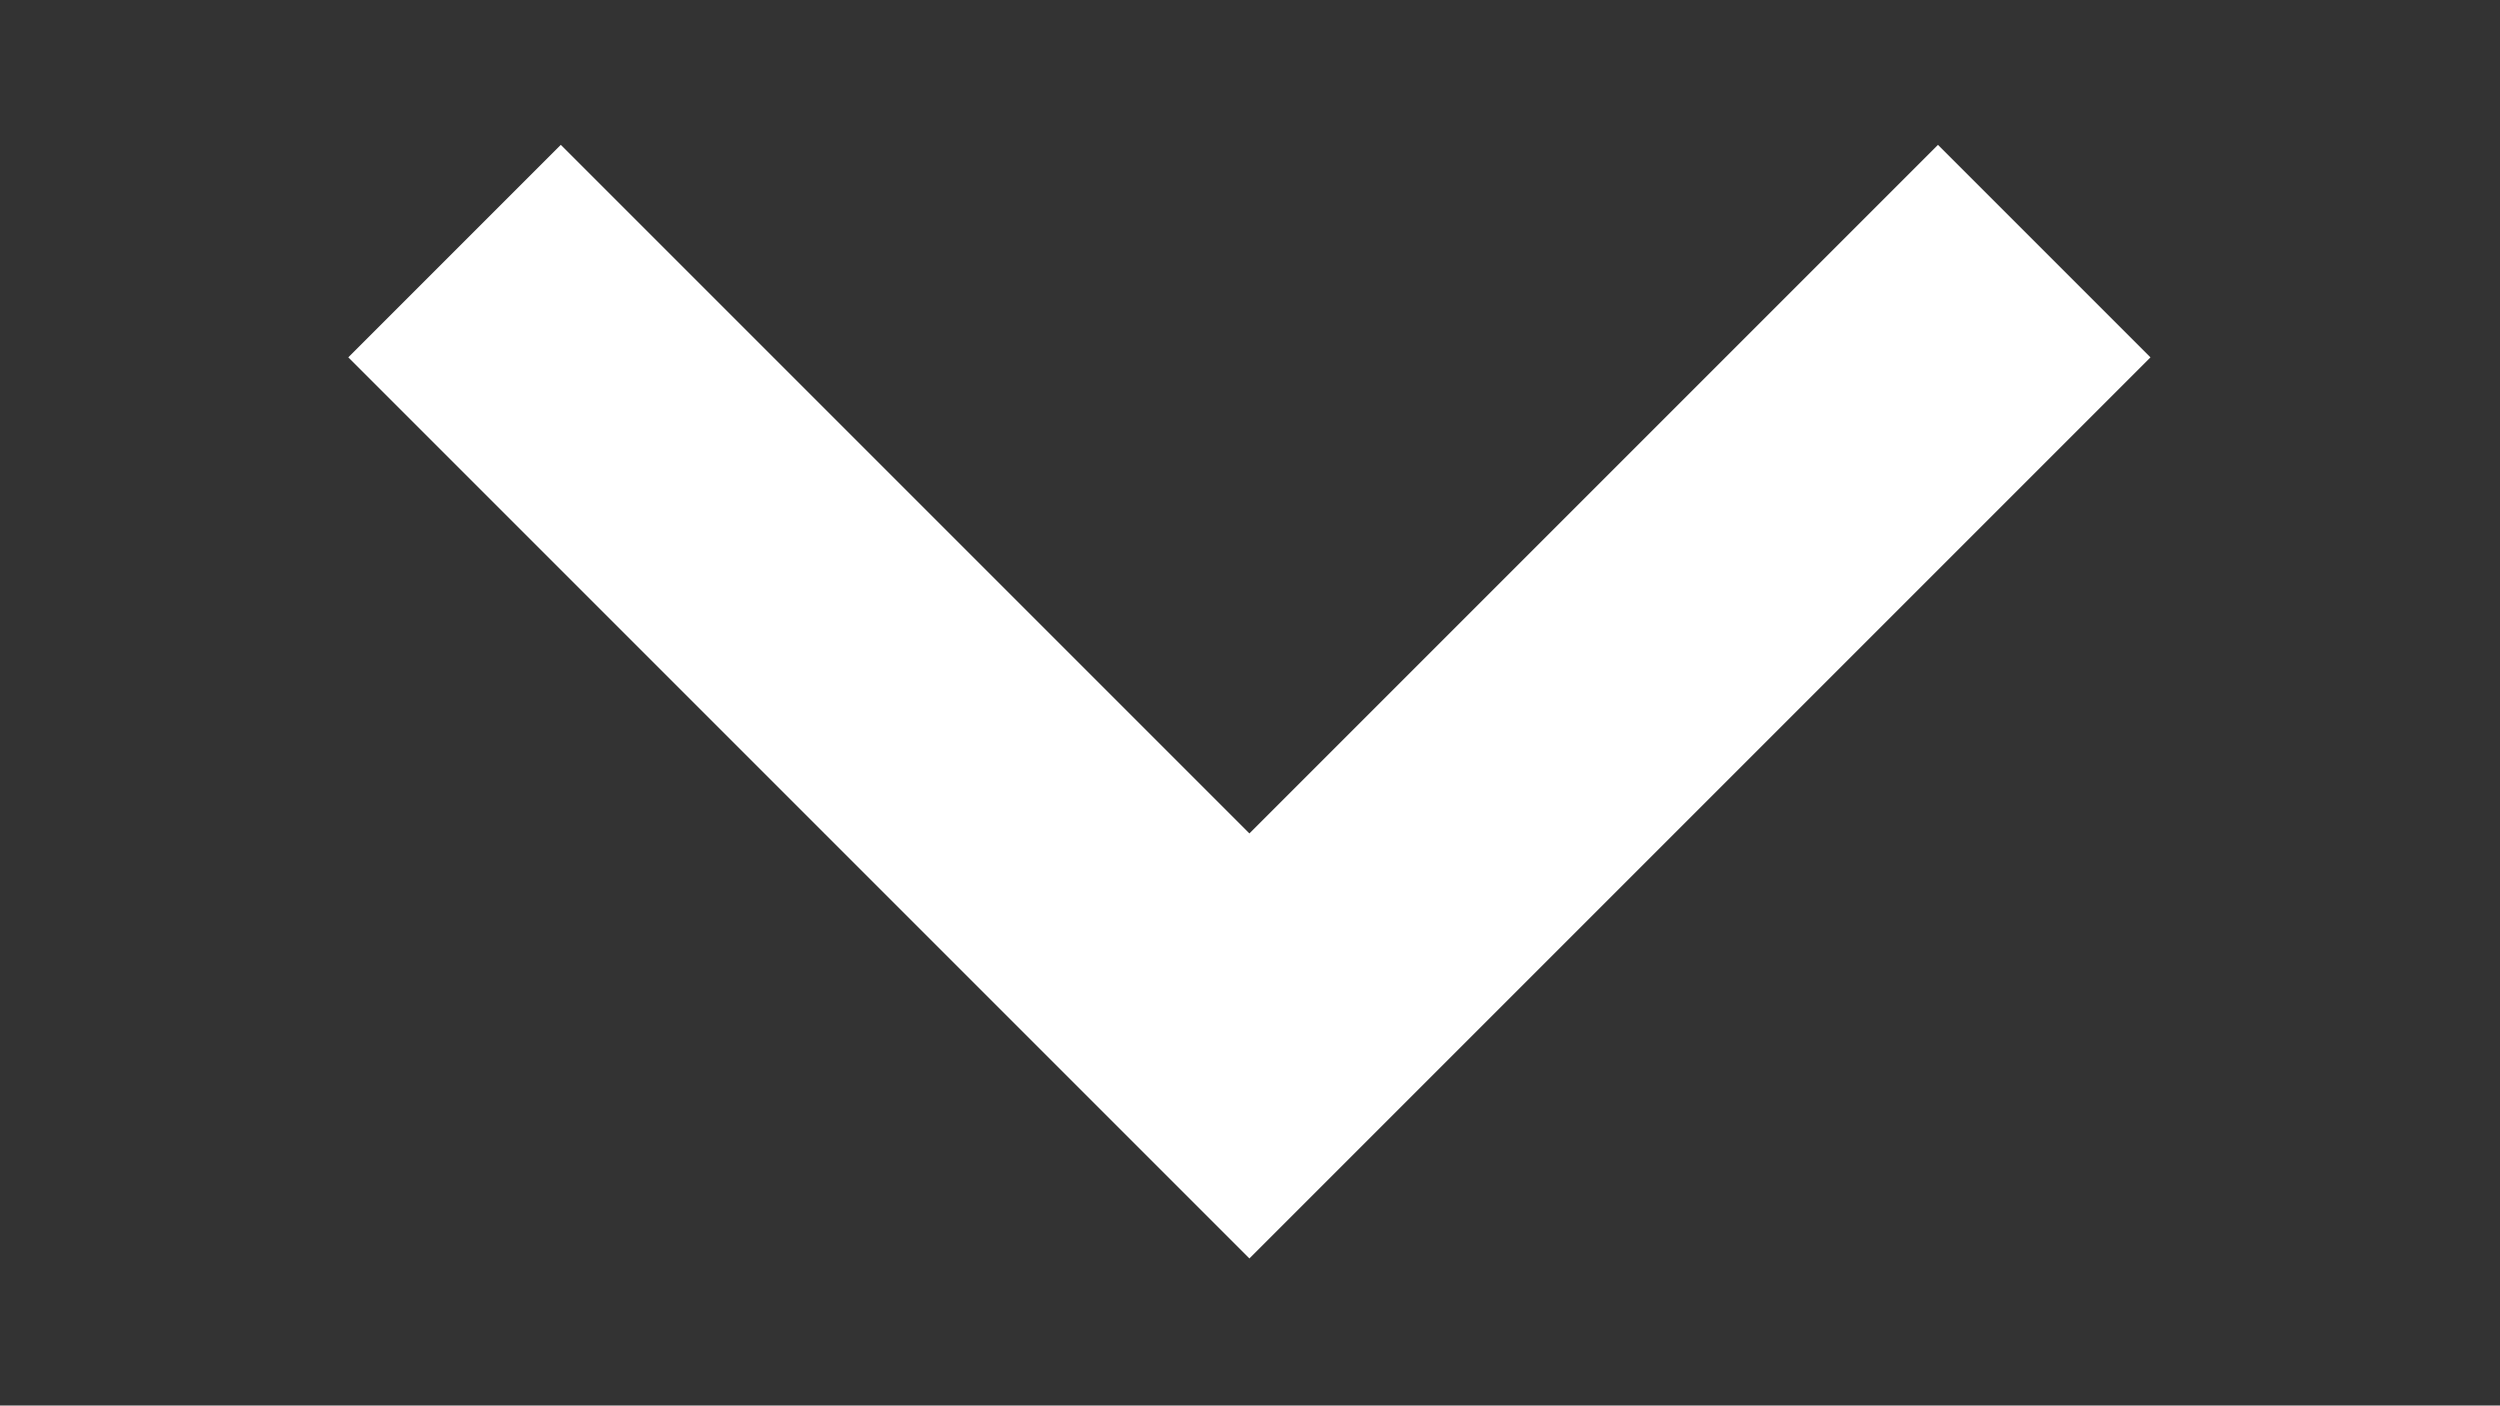 <svg xmlns="http://www.w3.org/2000/svg" xmlns:xlink="http://www.w3.org/1999/xlink" width="1366" zoomAndPan="magnify" viewBox="0 0 1024.5 576" height="768" preserveAspectRatio="xMidYMid meet" version="1.0"><rect x="0" y="0" width="1024.5" height="576" fill="#333333" stroke="none"/><defs><clipPath id="9c325b0c8c"><path d="M 142.734 59 L 881.125 59 L 881.125 516 L 142.734 516 Z M 142.734 59 " clip-rule="nonzero"/></clipPath></defs><g clip-path="url(#9c325b0c8c)"><path fill="#ffffff" d="M 794.18 59.359 L 512 341.539 L 229.82 59.359 L 142.734 146.445 L 512 515.711 L 881.266 146.445 Z M 794.18 59.359 " fill-opacity="1" fill-rule="nonzero"/></g></svg>